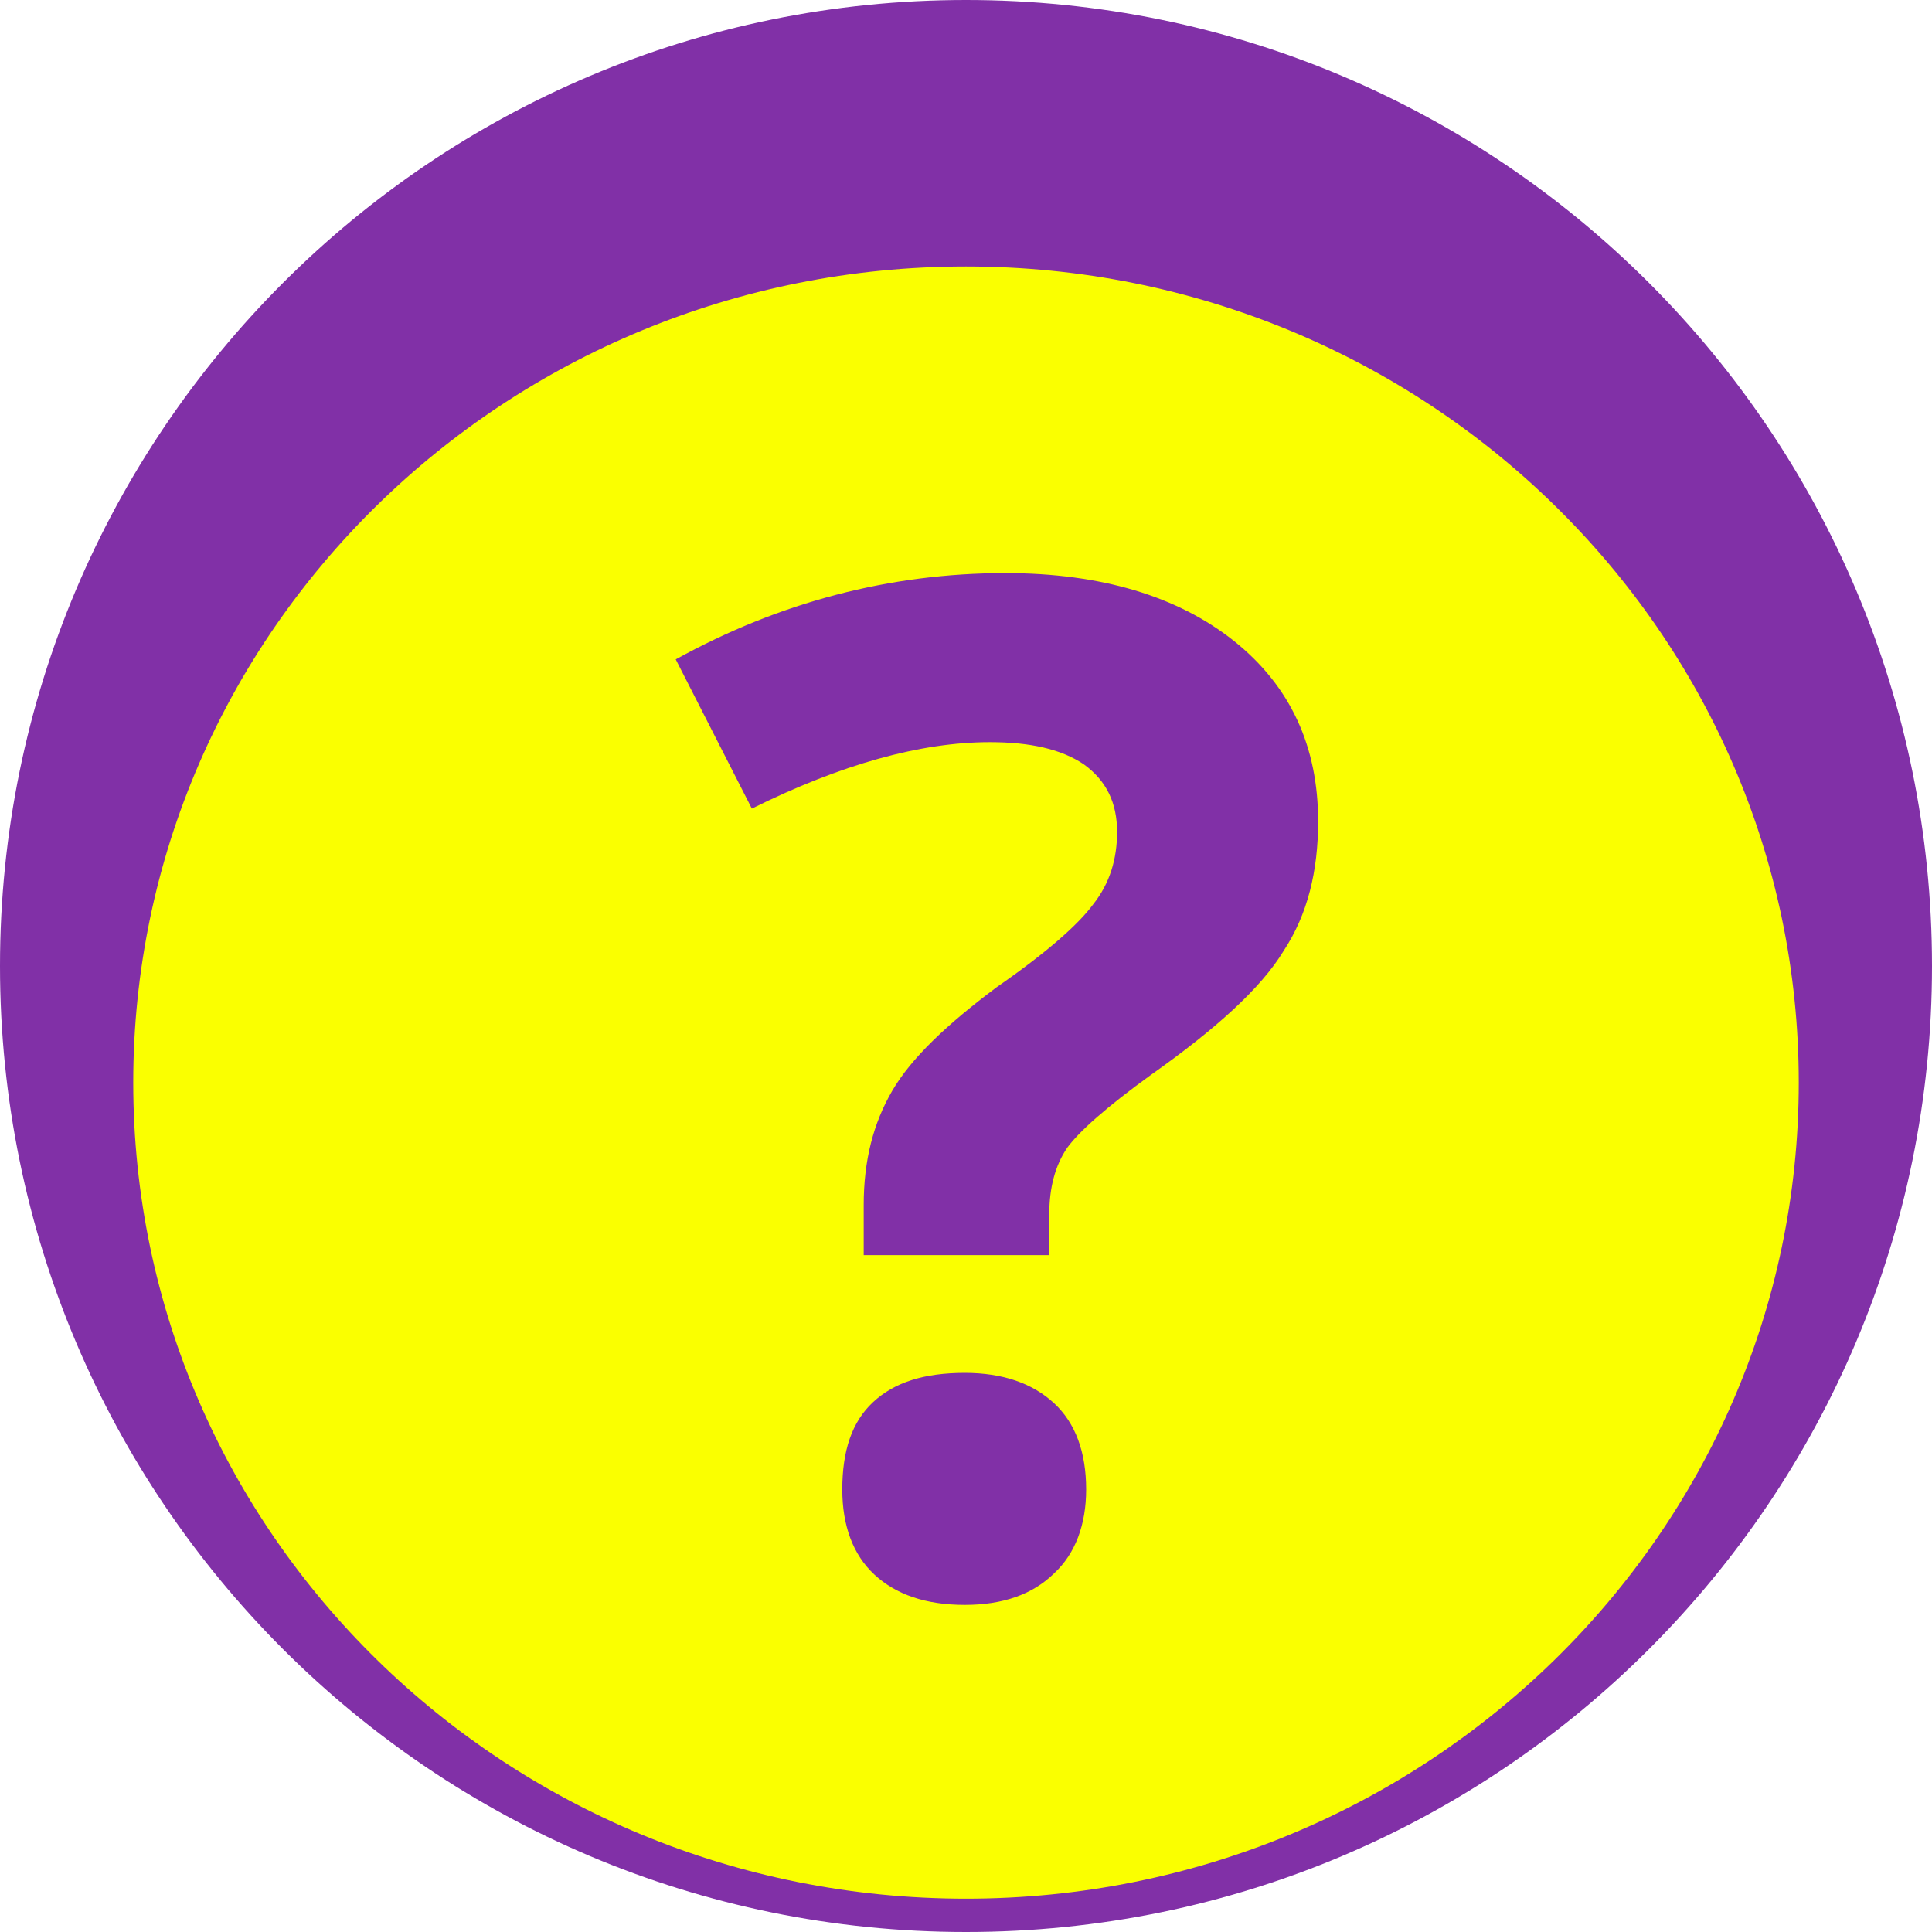 <svg width="58" height="58" viewBox="0 0 58 58" fill="none" xmlns="http://www.w3.org/2000/svg">
<g clip-path="url(#clip0_3106_110)">
<path d="M29 58C45.016 58 58 45.016 58 29C58 12.984 45.016 0 29 0C12.984 0 0 12.984 0 29C0 45.016 12.984 58 29 58Z" fill="#8130A7"/>
<g filter="url(#filter0_i_3106_110)">
<path d="M54 28.5C54 14.955 42.786 4 29 4C15.179 4 4 14.955 4 28.5C4 42.045 15.179 53 29 53C42.786 53 54 42.045 54 28.5ZM31.5 33.68H25.929V32.175C25.929 30.845 26.214 29.725 26.786 28.745C27.357 27.765 28.429 26.75 29.929 25.63C31.393 24.615 32.357 23.775 32.821 23.145C33.321 22.515 33.536 21.78 33.536 20.975C33.536 20.1 33.214 19.435 32.536 18.945C31.857 18.49 30.929 18.28 29.714 18.28C27.643 18.28 25.25 18.945 22.571 20.275L20.286 15.795C23.393 14.08 26.714 13.205 30.179 13.205C33.071 13.205 35.357 13.905 37.036 15.235C38.75 16.6 39.571 18.42 39.571 20.66C39.571 22.165 39.25 23.46 38.536 24.545C37.857 25.665 36.5 26.89 34.571 28.255C33.214 29.235 32.393 29.97 32.036 30.46C31.679 30.985 31.5 31.65 31.5 32.455V33.68ZM26.25 43.27C25.607 42.675 25.286 41.8 25.286 40.715C25.286 39.56 25.571 38.685 26.214 38.09C26.857 37.495 27.75 37.215 28.964 37.215C30.107 37.215 31 37.53 31.643 38.125C32.286 38.72 32.607 39.595 32.607 40.715C32.607 41.765 32.286 42.64 31.643 43.235C31 43.865 30.107 44.18 28.964 44.18C27.786 44.18 26.893 43.865 26.25 43.27Z" fill="#FAFF00"/>
</g>
</g>
<defs>
<filter id="filter0_i_3106_110" x="4" y="4" width="50" height="53" filterUnits="userSpaceOnUse" color-interpolation-filters="sRGB">
<feFlood flood-opacity="0" result="BackgroundImageFix"/>
<feBlend mode="normal" in="SourceGraphic" in2="BackgroundImageFix" result="shape"/>
<feColorMatrix in="SourceAlpha" type="matrix" values="0 0 0 0 0 0 0 0 0 0 0 0 0 0 0 0 0 0 127 0" result="hardAlpha"/>
<feOffset dy="4"/>
<feGaussianBlur stdDeviation="2"/>
<feComposite in2="hardAlpha" operator="arithmetic" k2="-1" k3="1"/>
<feColorMatrix type="matrix" values="0 0 0 0 0 0 0 0 0 0 0 0 0 0 0 0 0 0 0.25 0"/>
<feBlend mode="normal" in2="shape" result="effect1_innerShadow_3106_110"/>
</filter>
<clipPath id="clip0_3106_110">
<rect width="58" height="58" fill="white"/>
</clipPath>
</defs>
</svg>
